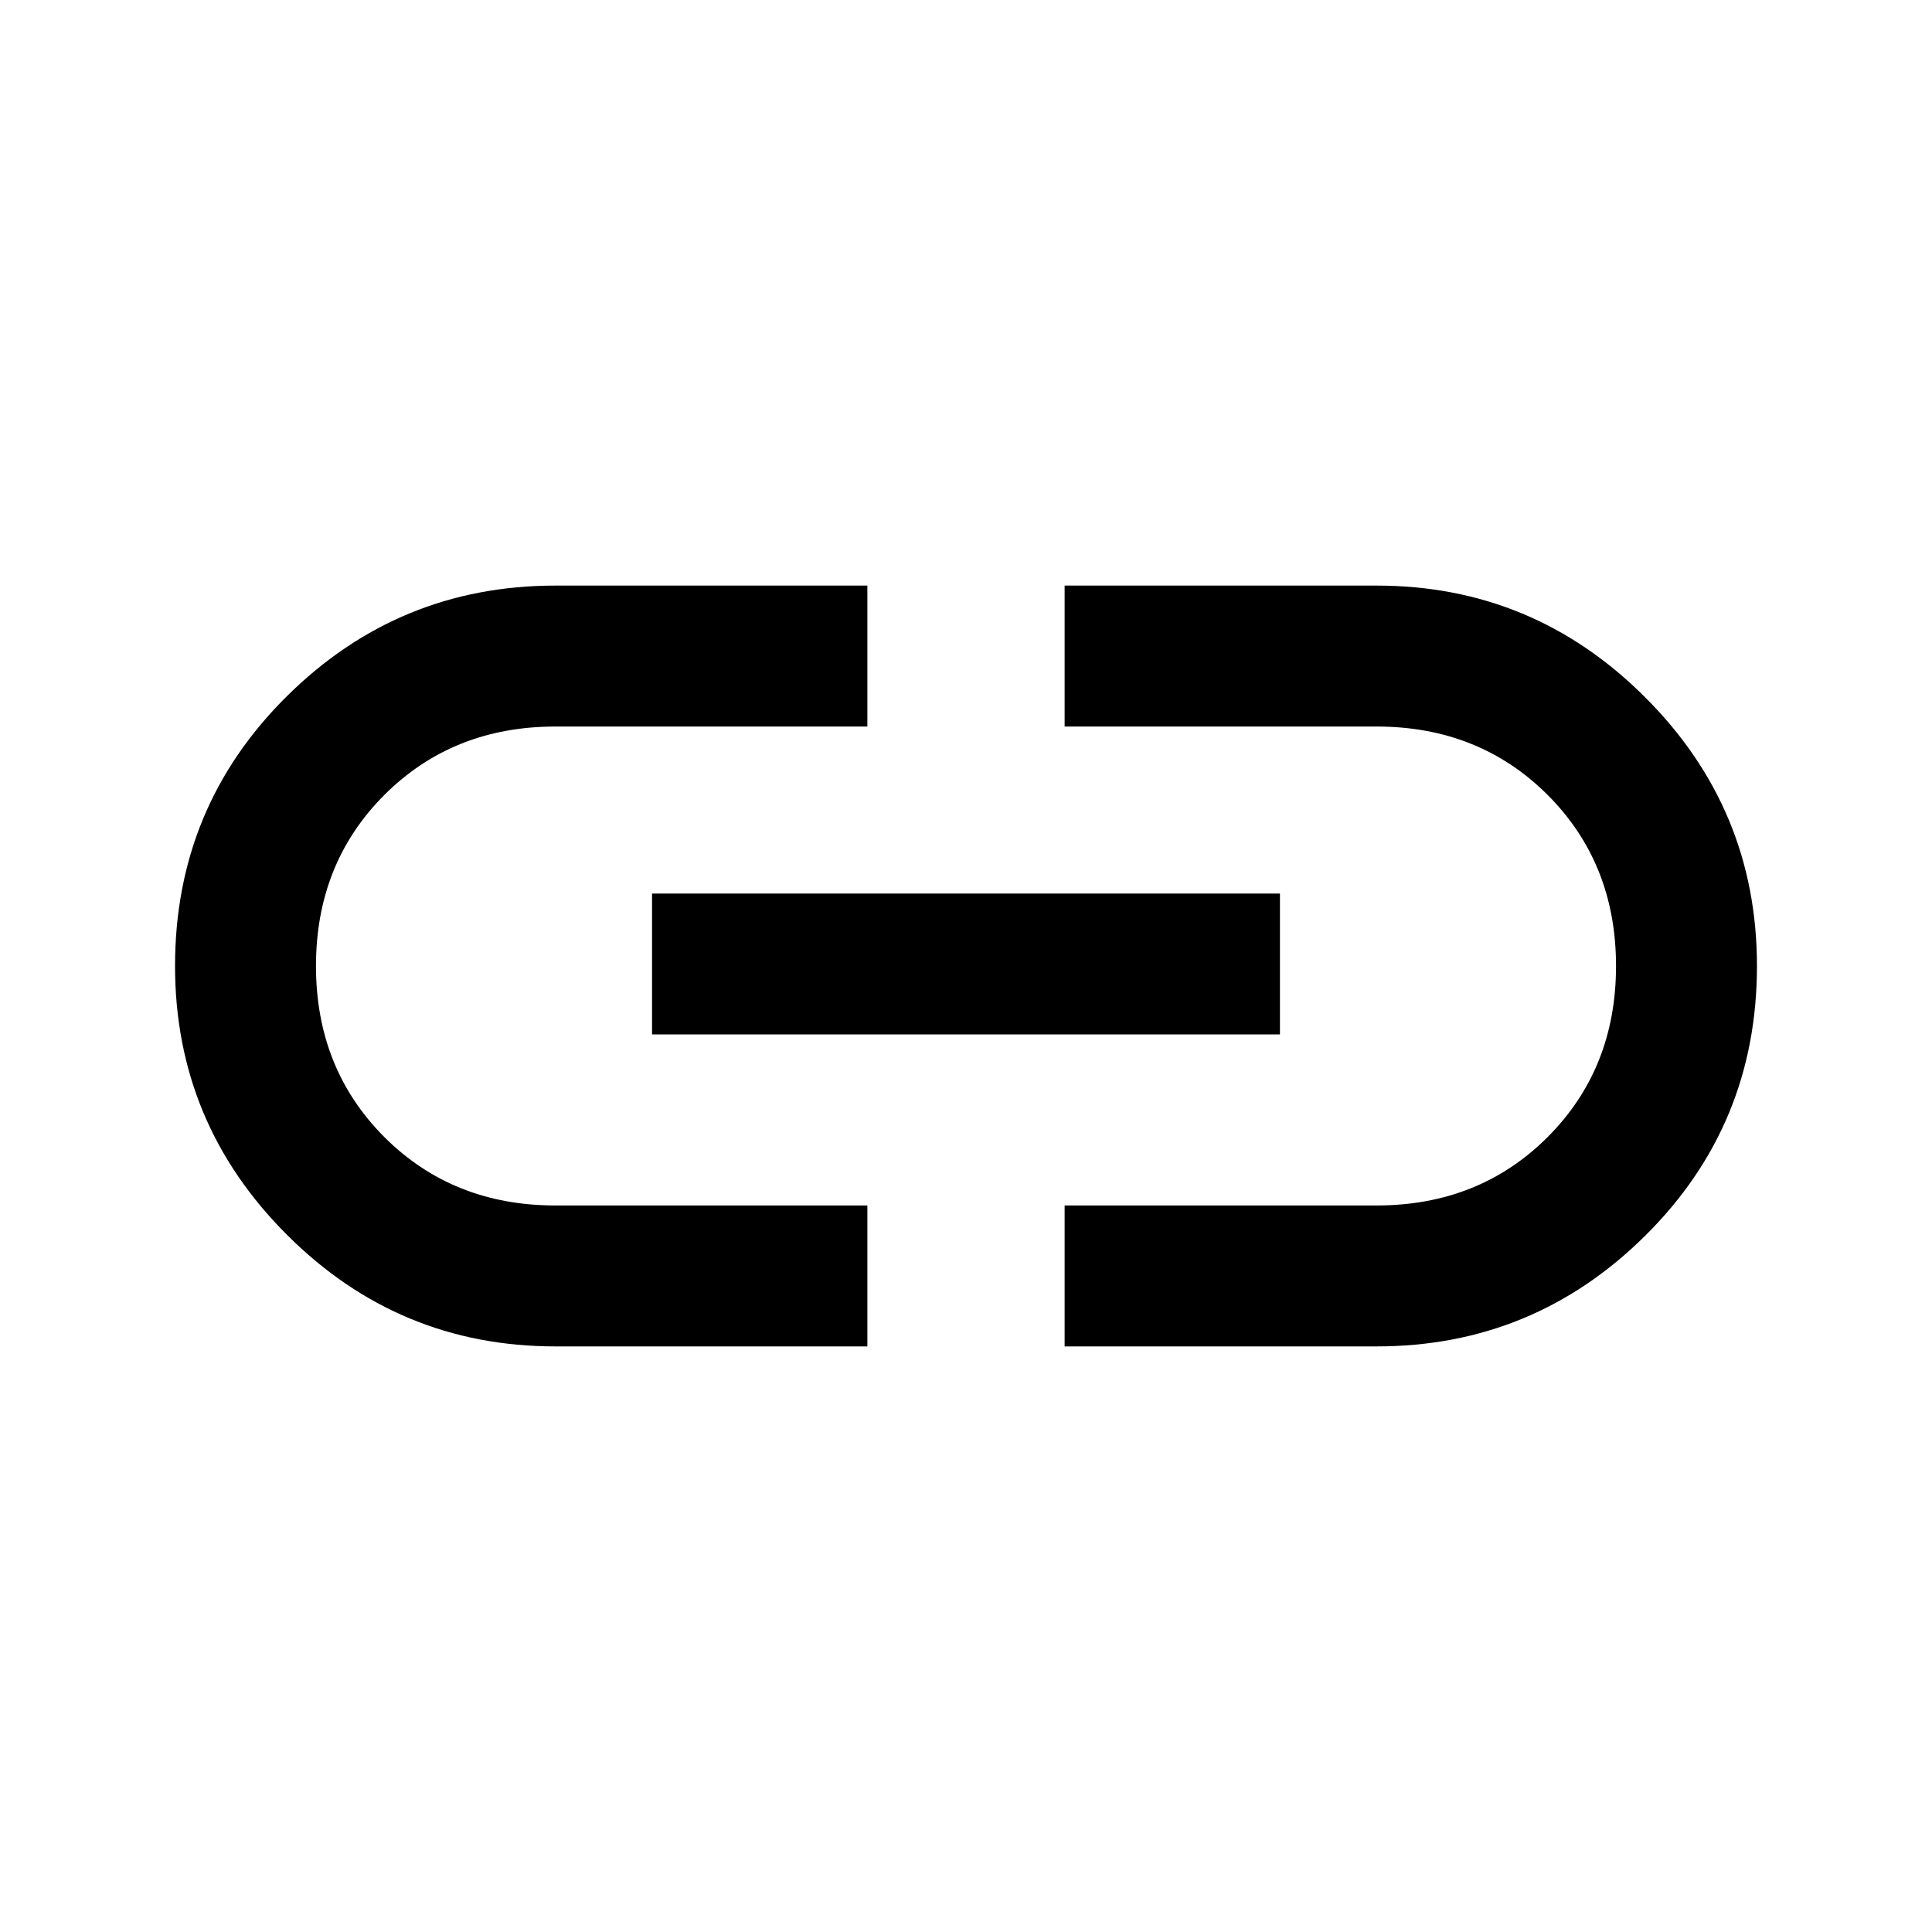 <svg xmlns="http://www.w3.org/2000/svg" height="20" width="20"><path d="M8.979 13.938H5.75Q4.125 13.938 2.969 12.781Q1.812 11.625 1.812 10Q1.812 8.354 2.969 7.208Q4.125 6.062 5.75 6.062H8.979V7.521H5.75Q4.688 7.521 3.979 8.229Q3.271 8.938 3.271 10Q3.271 11.062 3.979 11.771Q4.688 12.479 5.75 12.479H8.979ZM6.75 10.708V9.25H13.25V10.708ZM11.021 13.938V12.479H14.25Q15.312 12.479 16.021 11.771Q16.729 11.062 16.729 10Q16.729 8.938 16.021 8.229Q15.312 7.521 14.25 7.521H11.021V6.062H14.25Q15.875 6.062 17.031 7.219Q18.188 8.375 18.188 10Q18.188 11.646 17.031 12.792Q15.875 13.938 14.25 13.938Z"/></svg>